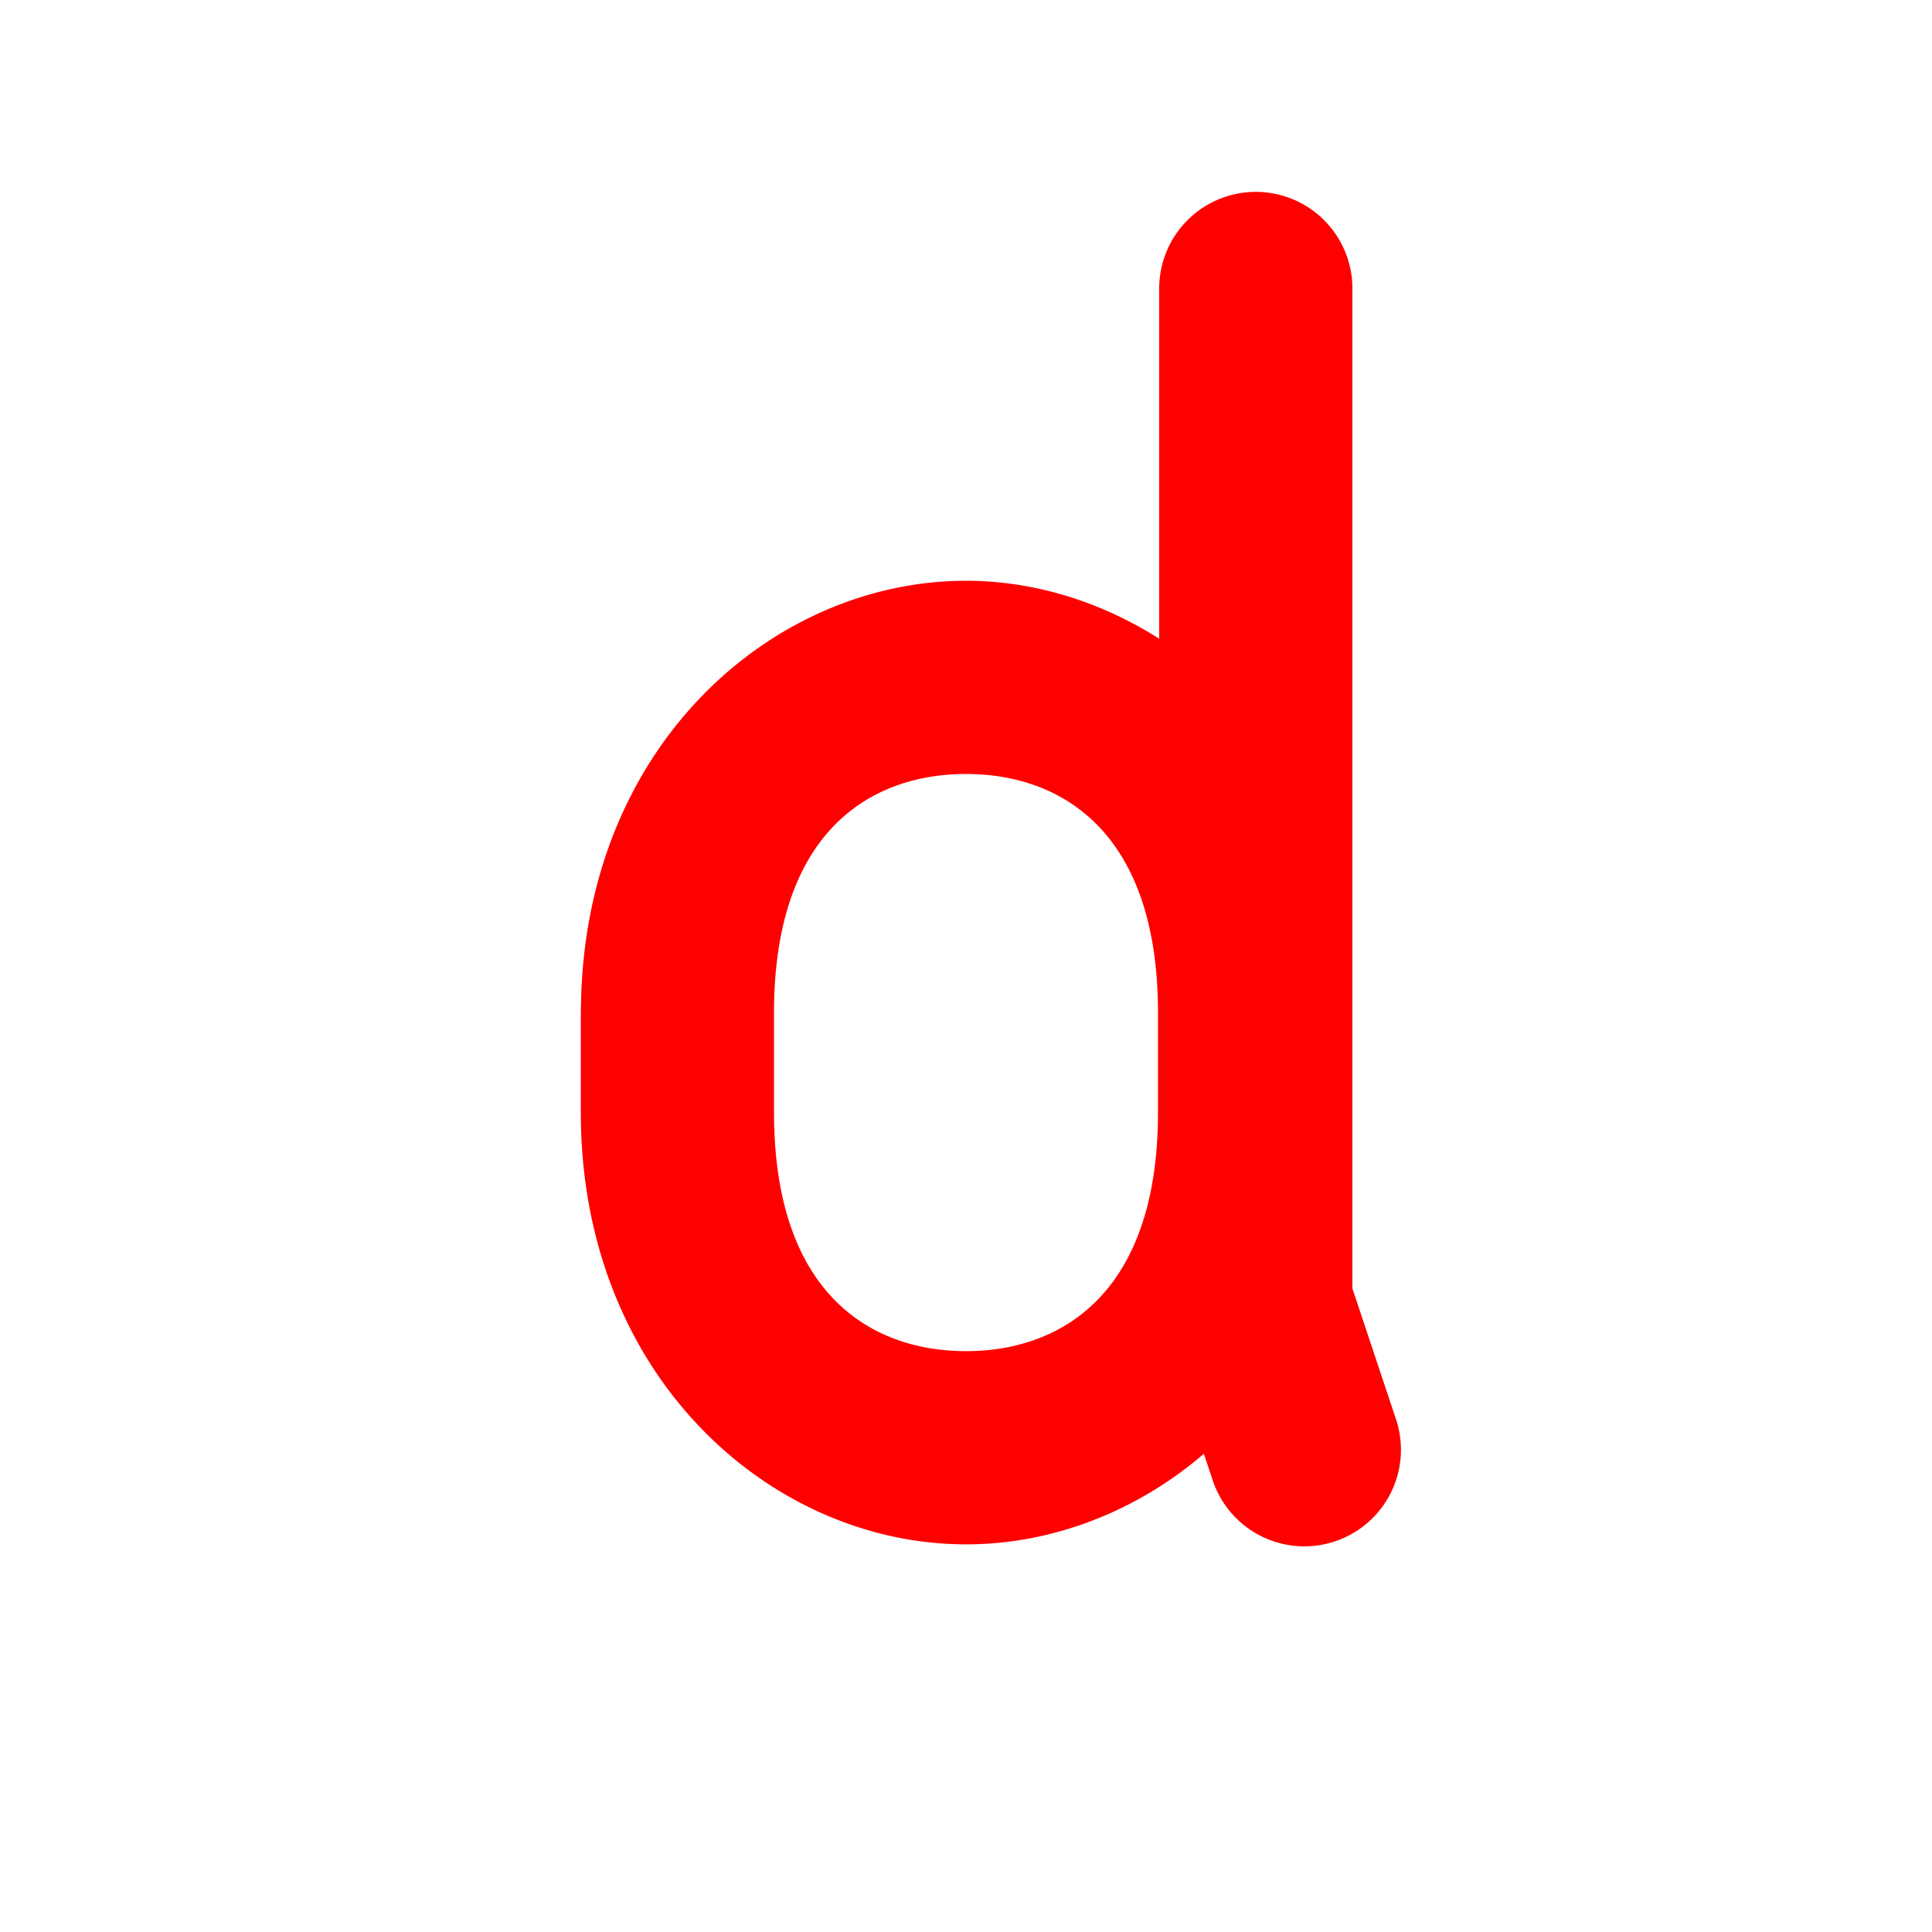 <?xml version="1.0" encoding="UTF-8" standalone="no"?>
<!-- Created with Inkscape (http://www.inkscape.org/) -->

<svg
   xmlns:dc="http://purl.org/dc/elements/1.1/"
   xmlns:cc="http://creativecommons.org/ns#"
   xmlns:rdf="http://www.w3.org/1999/02/22-rdf-syntax-ns#"
   xmlns:svg="http://www.w3.org/2000/svg"
   xmlns="http://www.w3.org/2000/svg"
   xmlns:sodipodi="http://sodipodi.sourceforge.net/DTD/sodipodi-0.dtd"
   xmlns:inkscape="http://www.inkscape.org/namespaces/inkscape"
   width="1000"
   height="1000"
   id="svg3785"
   version="1.1"
   inkscape:version="0.48.3.1 r9886"
   sodipodi:docname="d-proto.svg">
  <defs
     id="defs5498" />
  <sodipodi:namedview
     inkscape:window-height="744"
     inkscape:window-width="1317"
     inkscape:pageshadow="2"
     inkscape:pageopacity="0.0"
     borderopacity="1.0"
     bordercolor="#666666"
     pagecolor="#ffffff"
     id="base"
     showgrid="true"
     showguides="true"
     inkscape:guide-bbox="true"
     inkscape:zoom="0.64206"
     inkscape:cx="412.76239"
     inkscape:cy="455.74872"
     inkscape:window-x="49"
     inkscape:window-y="24"
     inkscape:current-layer="g3954"
     inkscape:window-maximized="1">
    <sodipodi:guide
       orientation="horizontal"
       position="200"
       id="guide5596" />
    <inkscape:grid
       empspacing="4"
       visible="true"
       enabled="true"
       snapvisiblegridlinesonly="true"
       spacingx="25px"
       spacingy="25px"
       type="xygrid"
       id="grid3792" />
  </sodipodi:namedview>
  <g
     inkscape:label="Layer 1"
     inkscape:groupmode="layer"
     id="layer1">
    <g
       transform="translate(-25,-1127.362)"
       id="g3954"
       style="stroke-width:100;stroke-miterlimit:4;stroke-dasharray:none">
      <path
         style="font-size:medium;font-style:normal;font-variant:normal;font-weight:normal;font-stretch:normal;text-indent:0;text-align:start;text-decoration:none;line-height:normal;letter-spacing:normal;word-spacing:normal;text-transform:none;direction:ltr;block-progression:tb;writing-mode:lr-tb;text-anchor:start;baseline-shift:baseline;color:#000000;fill:#ff0000;fill-opacity:1;stroke:none;stroke-width:100;marker:none;visibility:visible;display:inline;overflow:visible;enable-background:accumulate;font-family:Sans;-inkscape-font-specification:Sans"
         d="M 674.25,1226.688 A 50.005,50.005 0 0 0 625,1277.406 l 0,180.563 c -30.449,-19.367 -65.073,-30 -100,-30 -99.608,0 -197.514,84.839 -199.281,219.937 a 50.005,50.005 0 0 0 -0.031,0.188 c -0.015,1.173 -0.062,2.32 -0.062,3.5 l 0,51.5 c 0,137.259 98.856,223.625 199.375,223.625 44.095,0 87.873,-16.63 123.125,-46.875 l 4.438,13.344 a 50.005,50.005 0 1 0 94.875,-31.625 L 725,1794.25 l 0,-516.844 a 50.005,50.005 0 0 0 -50.75,-50.719 z M 525,1527.969 c 48.861,0 99.375,29.384 99.375,123.625 l 0,51.5 c 0,94.241 -50.514,123.625 -99.375,123.625 -48.861,0 -99.375,-29.384 -99.375,-123.625 l 0,-51.5 c 0,-94.241 50.514,-123.625 99.375,-123.625 z"
         id="path2990"
         inkscape:connector-curvature="0" />
    </g>
  </g>
</svg>

